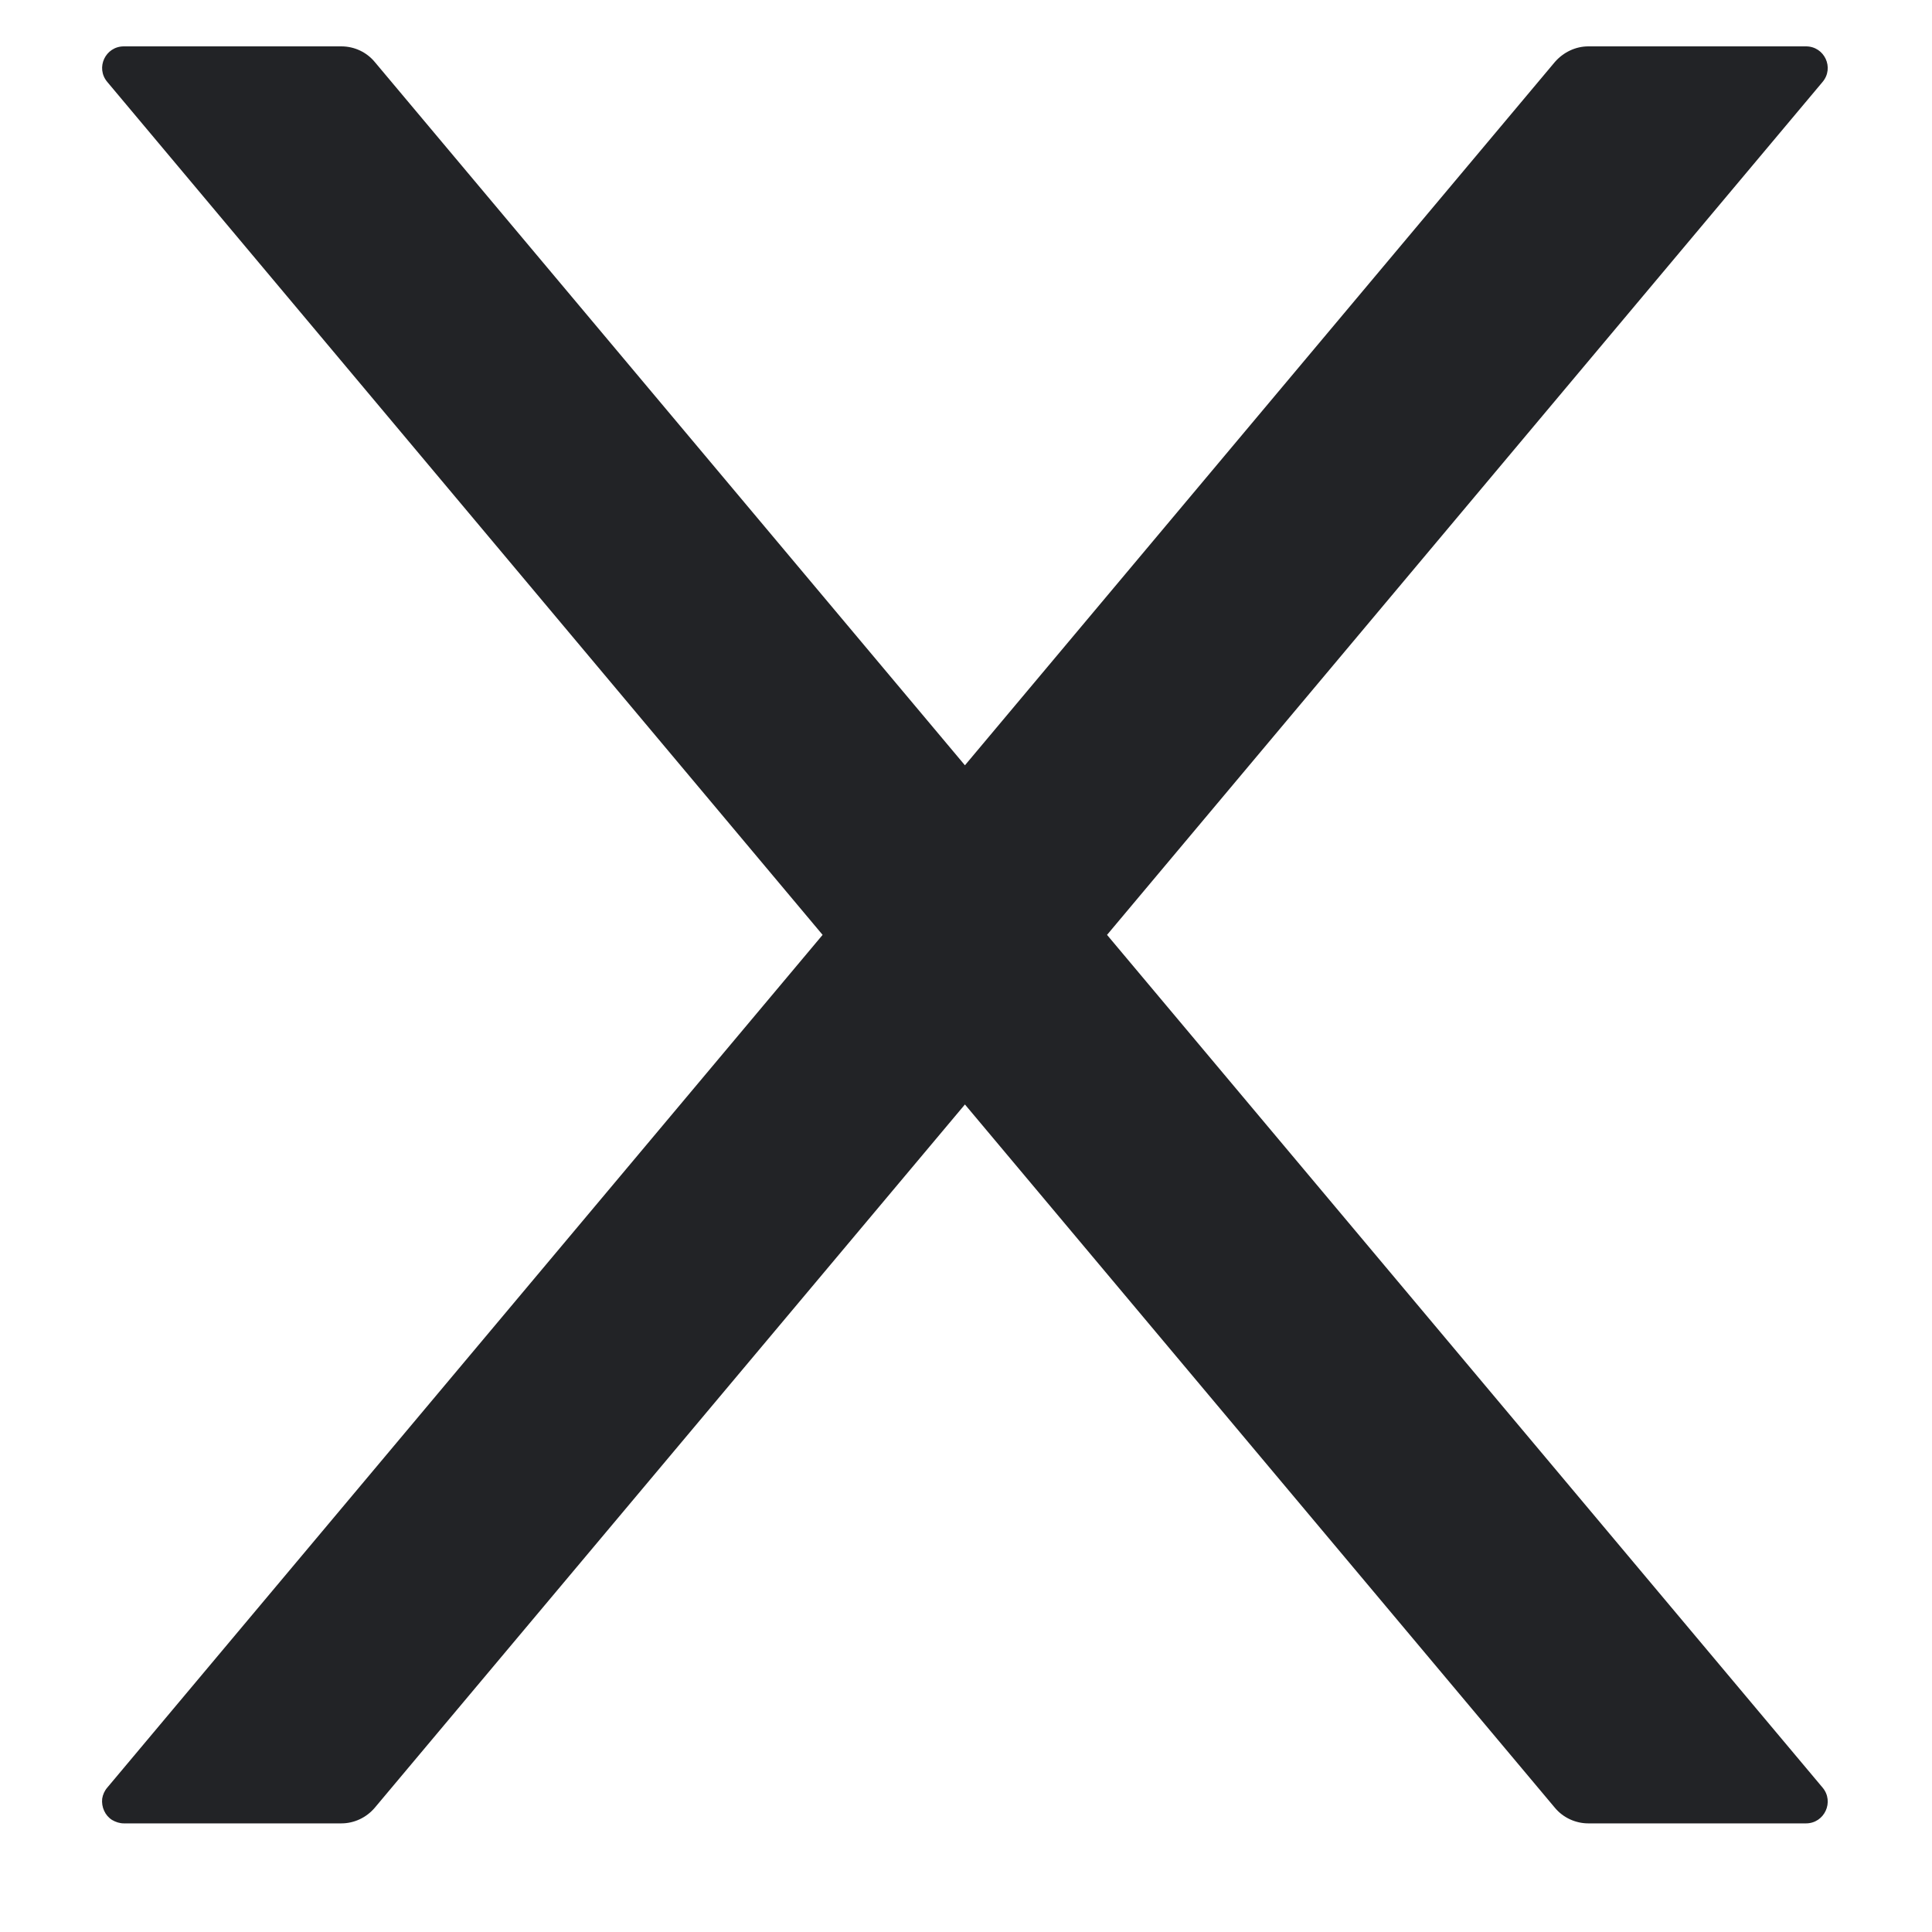 <svg width="9" height="9" viewBox="0 0 9 9" fill="none" xmlns="http://www.w3.org/2000/svg">
<path d="M5.157 4.355L8.49 0.382C8.546 0.316 8.499 0.216 8.413 0.216H7.399C7.34 0.216 7.283 0.243 7.243 0.289L4.495 3.565L1.746 0.289C1.708 0.243 1.651 0.216 1.59 0.216H0.577C0.491 0.216 0.444 0.316 0.5 0.382L3.832 4.355L0.5 8.327C0.487 8.342 0.479 8.36 0.476 8.379C0.474 8.398 0.477 8.418 0.485 8.435C0.493 8.453 0.506 8.468 0.522 8.478C0.539 8.488 0.558 8.494 0.577 8.494H1.59C1.65 8.494 1.707 8.467 1.746 8.421L4.495 5.145L7.243 8.421C7.281 8.467 7.339 8.494 7.399 8.494H8.413C8.499 8.494 8.546 8.393 8.49 8.327L5.157 4.355Z" fill="#222326"/>
</svg>
